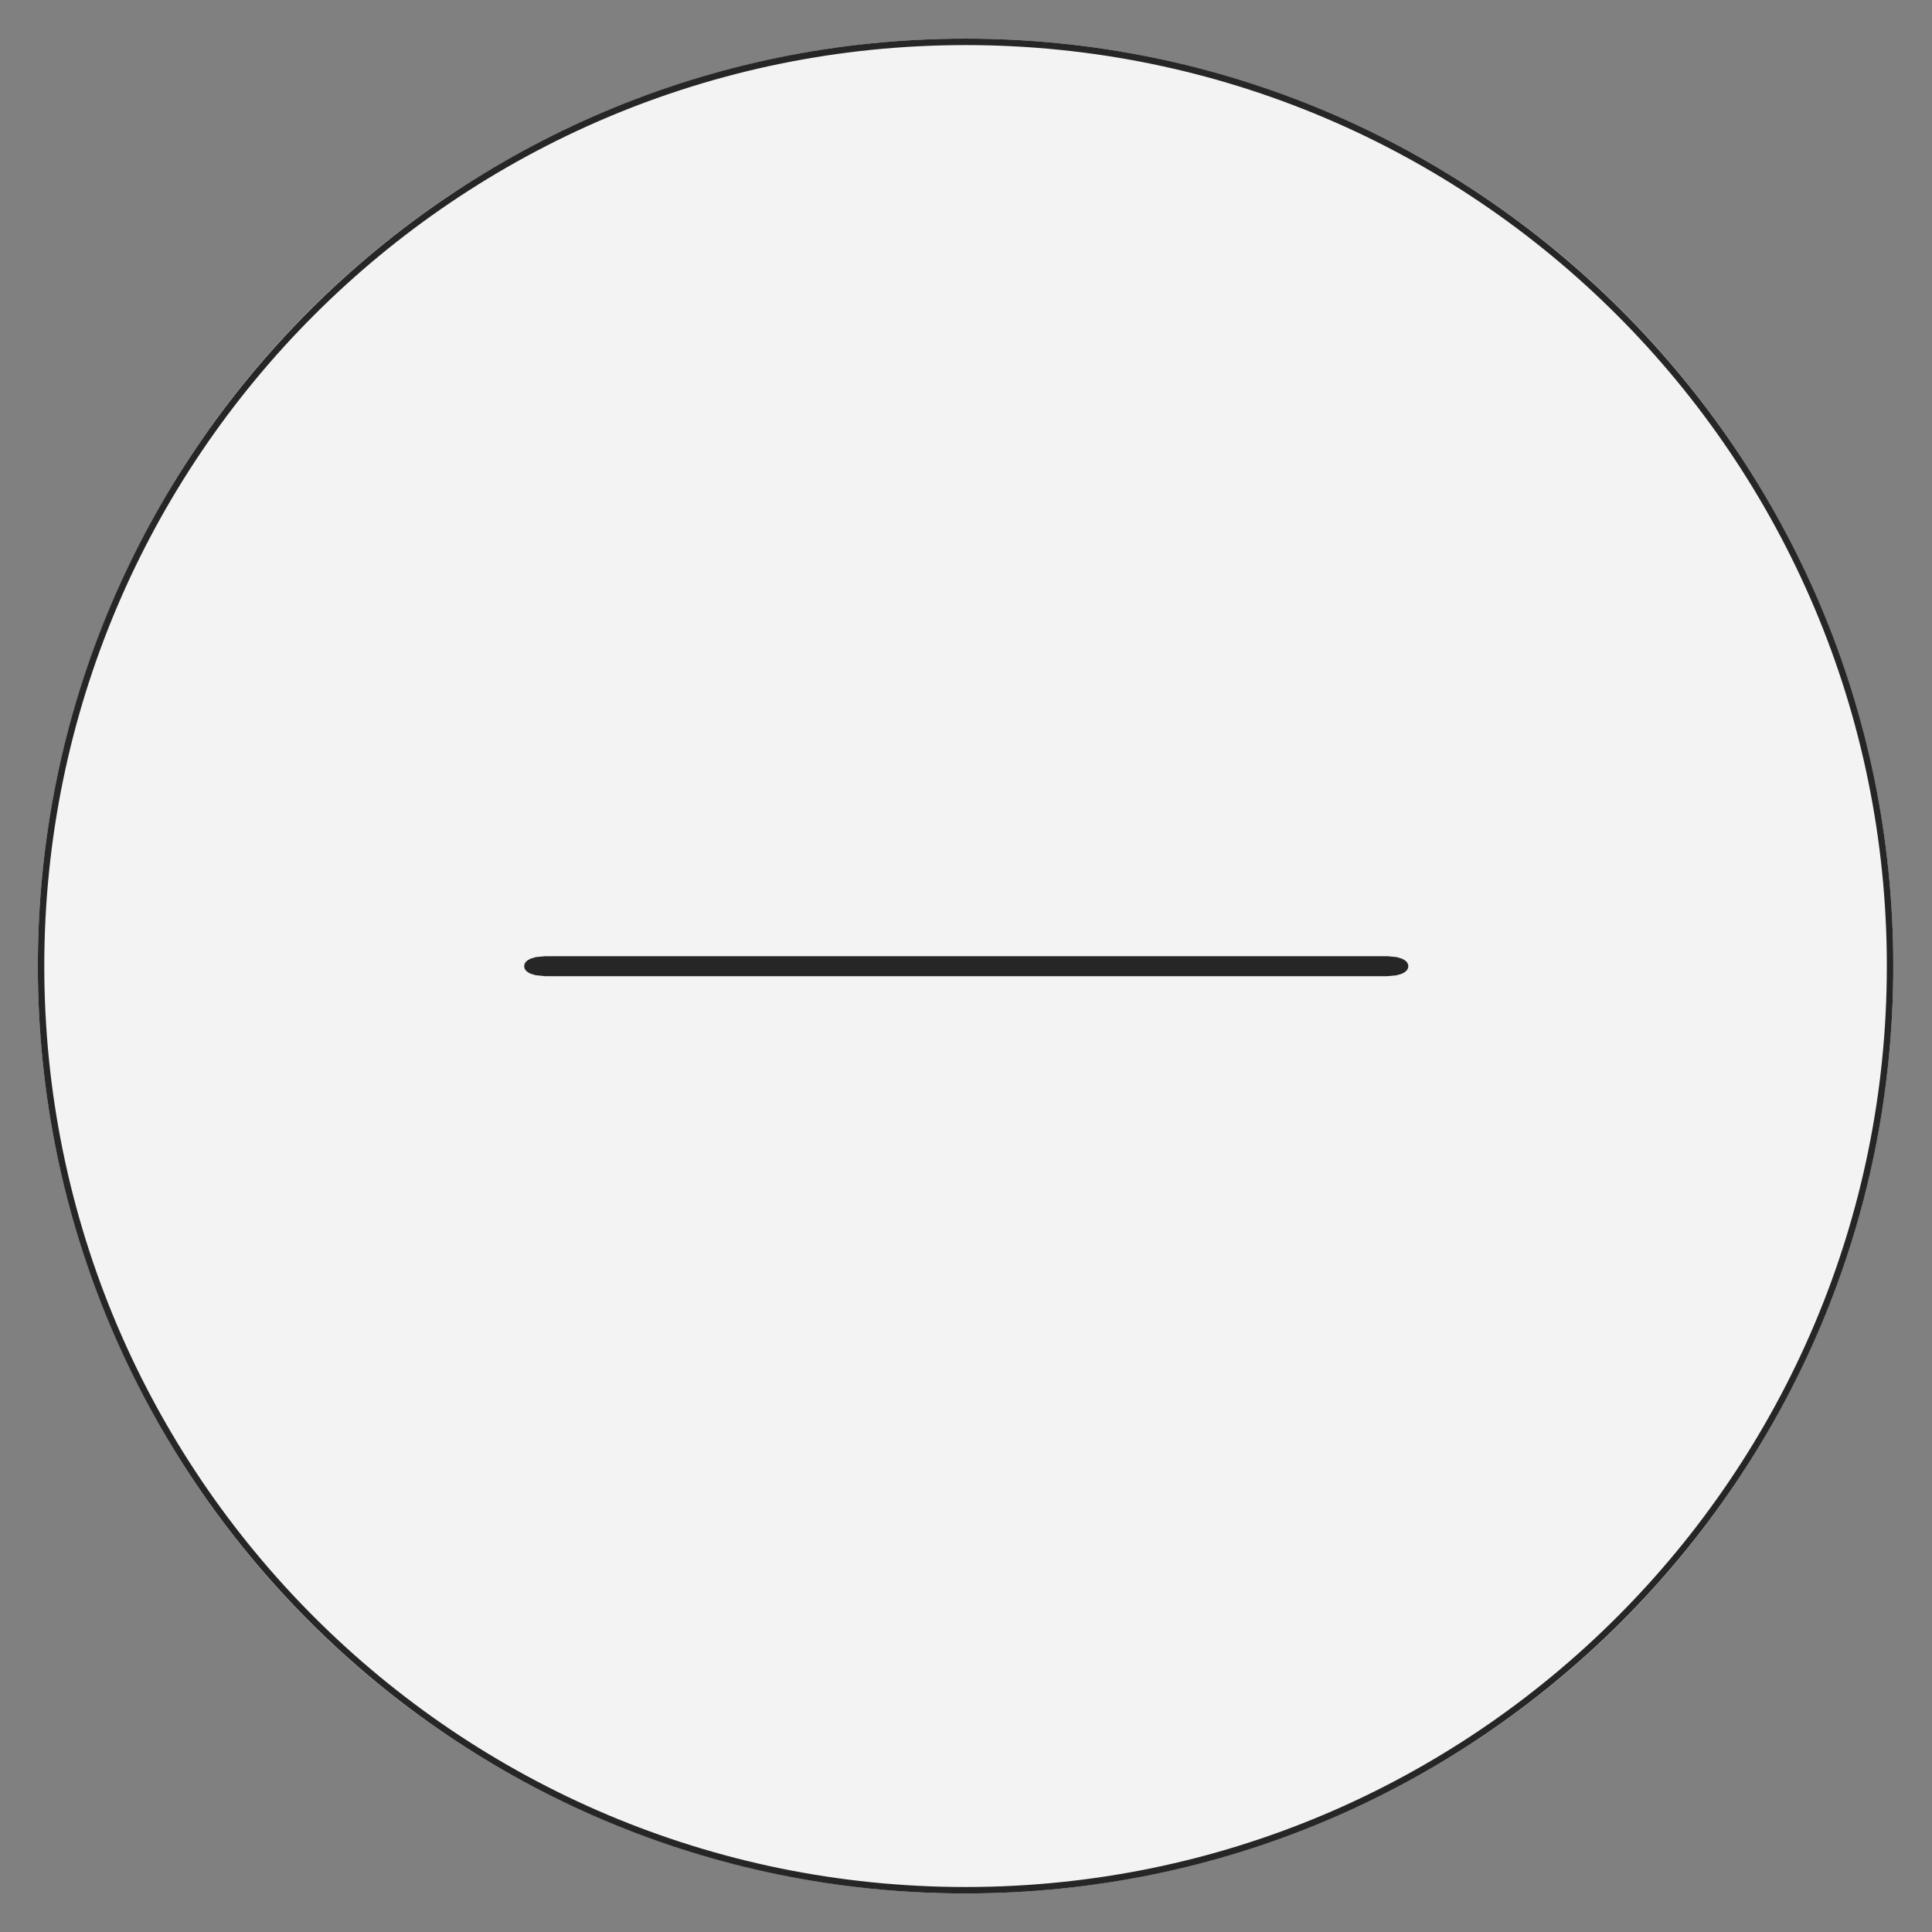 <?xml version="1.0" encoding="UTF-8" standalone="no"?>
<!DOCTYPE svg PUBLIC "-//W3C//DTD SVG 1.1//EN" "http://www.w3.org/Graphics/SVG/1.1/DTD/svg11.dtd">
<svg width="100%" height="100%" viewBox="0 0 250 250" version="1.1" xmlns="http://www.w3.org/2000/svg" xmlns:xlink="http://www.w3.org/1999/xlink" xml:space="preserve" xmlns:serif="http://www.serif.com/" style="fill-rule:evenodd;clip-rule:evenodd;stroke-linecap:round;stroke-linejoin:round;stroke-miterlimit:1;">
    <rect x="0" y="0" width="250" height="250" fill="#808080" stroke="none"/>
    <rect id="Монтажная-область1" serif:id="Монтажная область1" x="0" y="0" width="250" height="250" style="fill:none;"/>
    <g id="Монтажная-область11" serif:id="Монтажная область1">
        <g id="Минусик">
            <g transform="matrix(-1.14,0,0,1.121,267.453,-13.163)">
                <ellipse cx="125.008" cy="123.255" rx="105.305" ry="107.052" style="fill:rgb(243,243,243);"/>
                <path d="M125.008,16.203C183.128,16.203 230.313,64.172 230.313,123.255C230.313,182.339 183.128,230.307 125.008,230.307C66.889,230.307 19.703,182.339 19.703,123.255C19.703,64.172 66.889,16.203 125.008,16.203ZM125.008,16.947C67.293,16.947 20.435,64.582 20.435,123.255C20.435,181.929 67.293,229.564 125.008,229.564C182.724,229.564 229.582,181.929 229.582,123.255C229.582,64.582 182.724,16.947 125.008,16.947Z" style="fill:rgb(38,38,38);"/>
            </g>
            <g transform="matrix(1.38778e-17,0.36,-1.007,5.55112e-17,214.089,85.931)">
                <path d="M109.982,34.333C109.982,34.06 109.363,33.84 108.6,33.84C108.595,33.84 108.59,33.84 108.584,33.84C107.821,33.84 107.203,34.06 107.203,34.333C107.203,41.935 107.203,134.94 107.203,142.542C107.203,142.815 107.821,143.036 108.584,143.036C108.59,143.036 108.595,143.036 108.6,143.036C109.363,143.036 109.982,142.815 109.982,142.542C109.982,134.94 109.982,41.935 109.982,34.333Z" style="fill:rgb(38,38,38);stroke:rgb(38,38,38);stroke-width:4.41px;"/>
            </g>
        </g>
    </g>
</svg>
